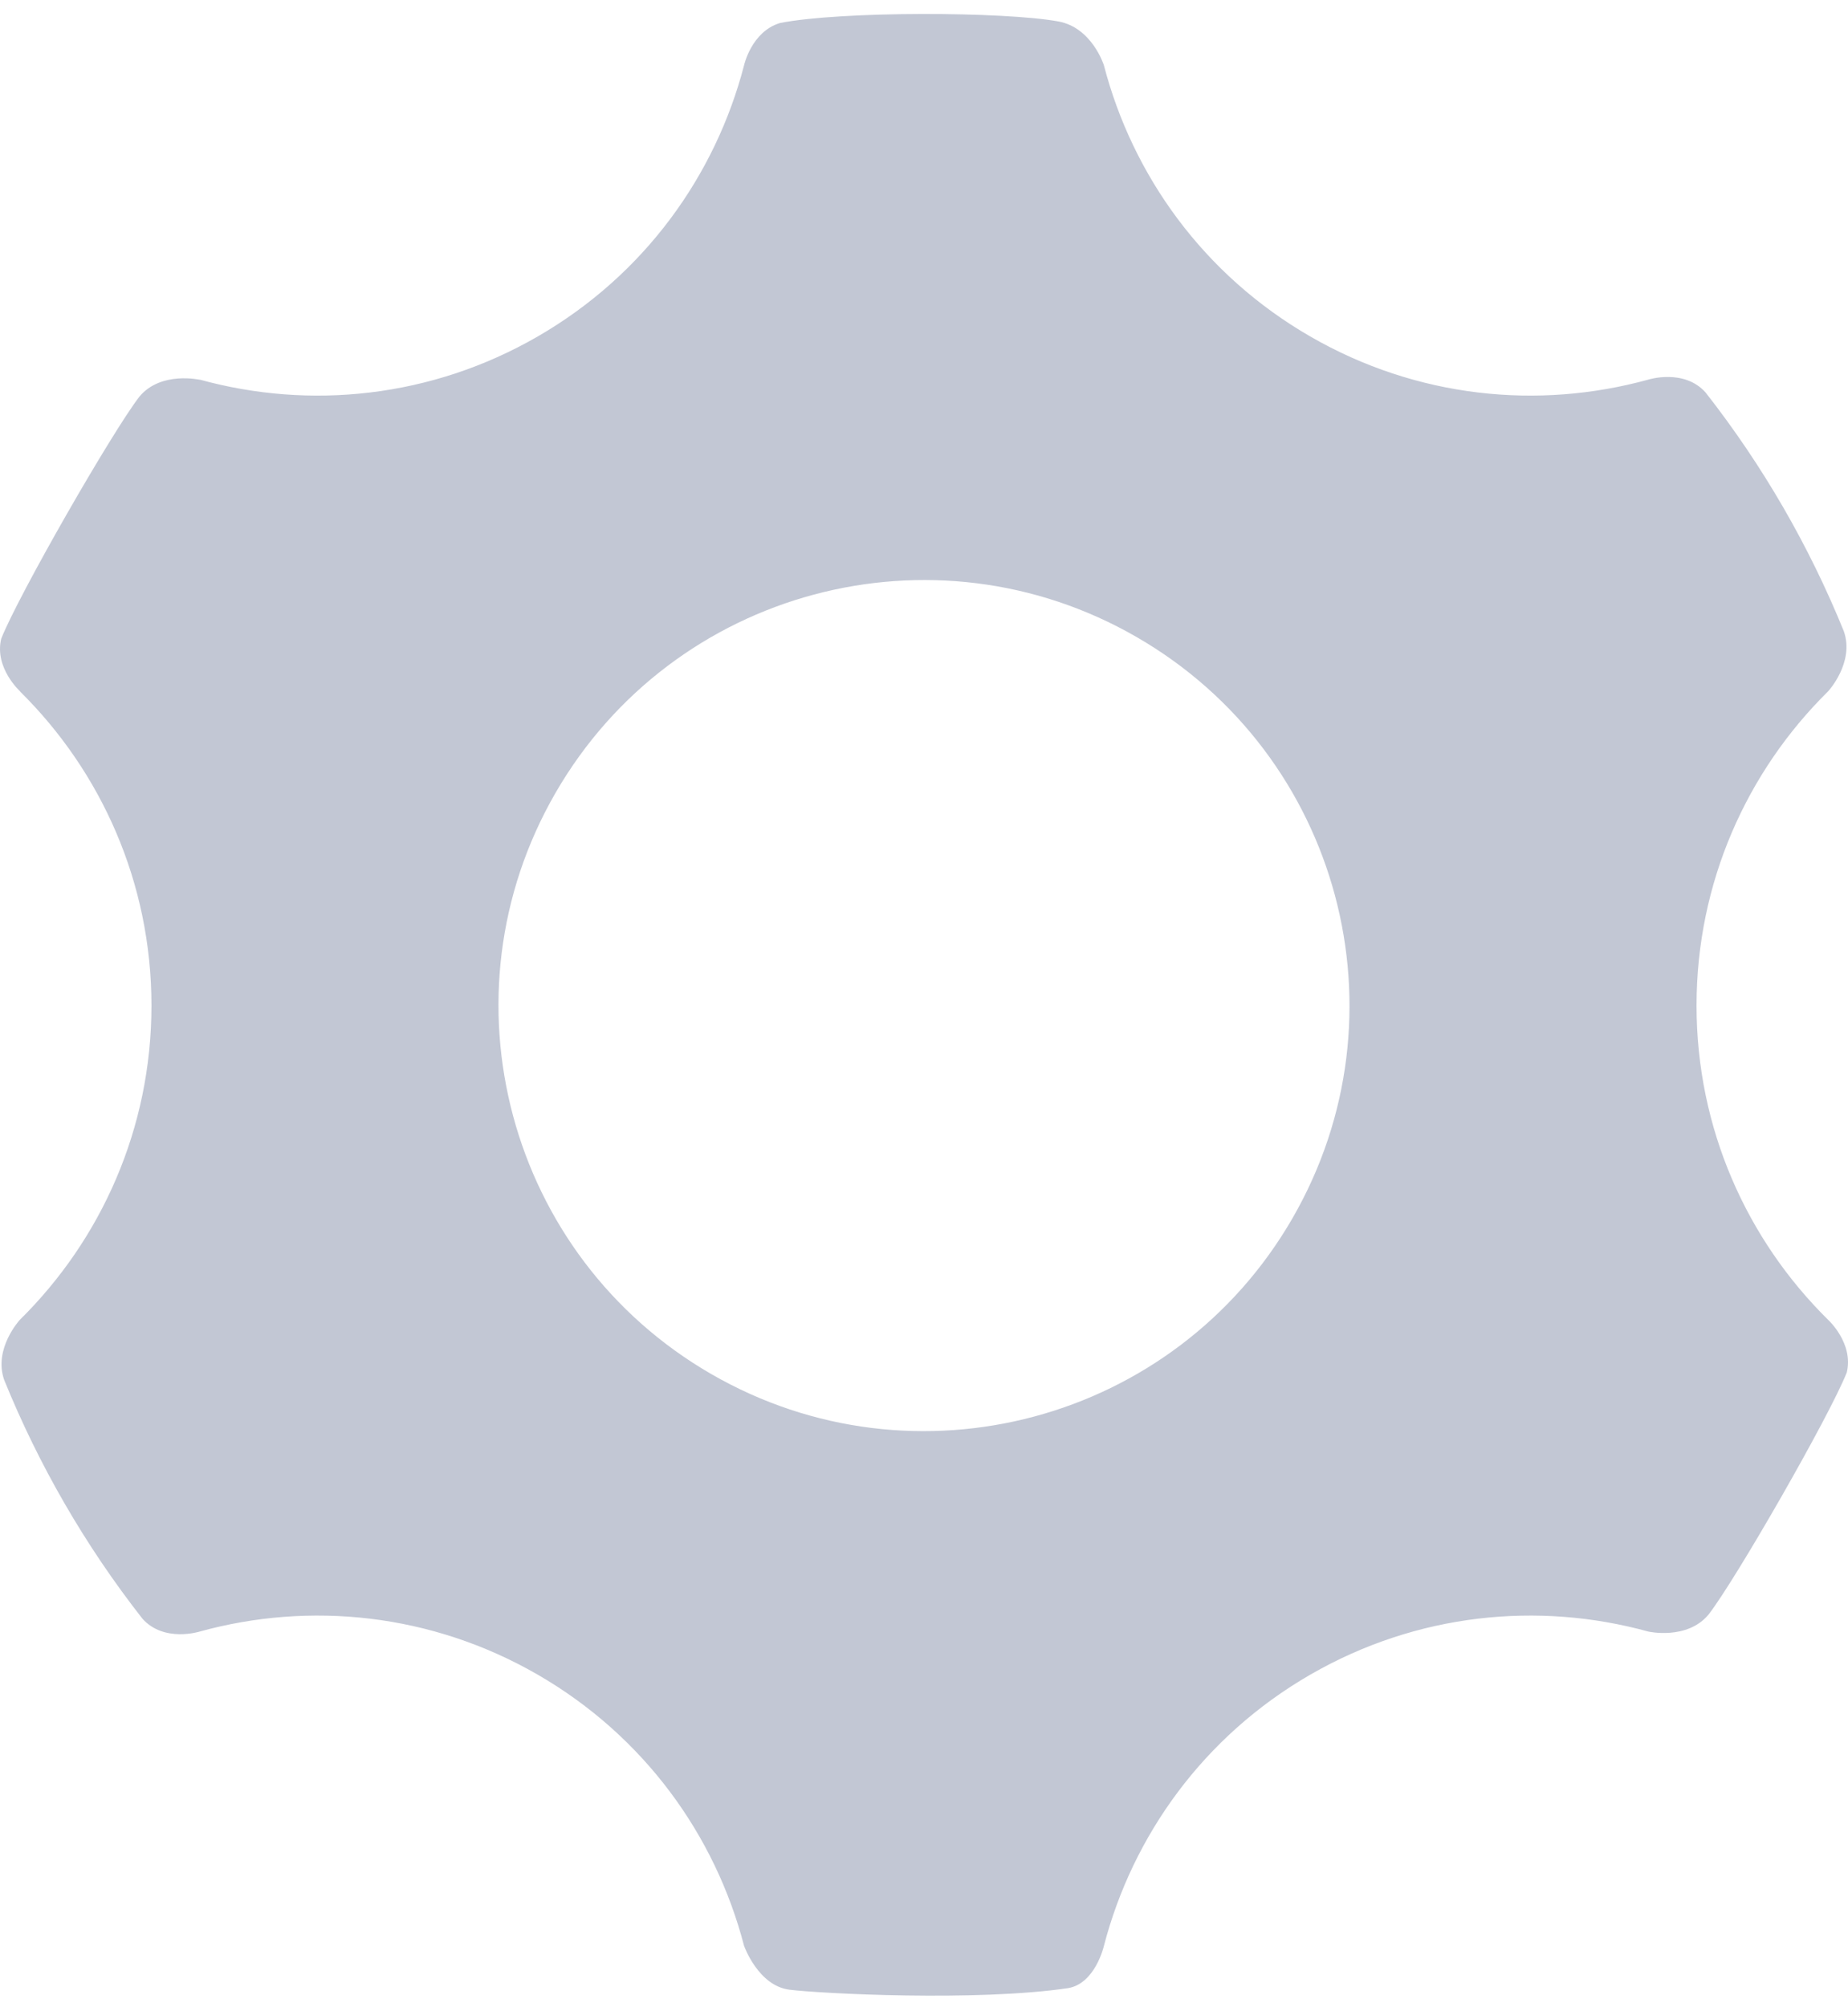 <svg fill="none" height="76" viewBox="0 0 70 76" width="70" xmlns="http://www.w3.org/2000/svg">
    <path
        d="M69.249 49.975C66.173 46.944 64.263 42.734 64.263 38.075C64.263 33.416 66.173 29.206 69.248 26.175C69.248 26.175 70.257 25.085 69.842 23.901C68.535 20.683 66.78 17.636 64.605 14.86C63.786 13.945 62.434 14.374 62.434 14.374C58.269 15.521 53.667 15.07 49.631 12.74C45.595 10.411 42.904 6.653 41.815 2.475C41.815 2.475 41.372 1.047 40.09 0.812C38.056 0.438 31.852 0.414 29.542 0.872C28.462 1.201 28.184 2.473 28.184 2.473C27.096 6.652 24.404 10.411 20.368 12.74C16.332 15.07 11.731 15.521 7.567 14.374L7.575 14.381C7.575 14.381 6.099 14.04 5.284 15.014C4.248 16.349 0.711 22.513 0.047 24.182C-0.223 25.289 0.762 26.177 0.762 26.177L0.751 26.174C3.826 29.206 5.737 33.416 5.737 38.075C5.737 42.734 3.826 46.943 0.751 49.974C0.751 49.974 -0.257 51.065 0.158 52.248C1.465 55.467 3.22 58.514 5.396 61.29C6.214 62.205 7.566 61.776 7.566 61.776C11.73 60.629 16.332 61.08 20.369 63.409C24.404 65.739 27.096 69.497 28.184 73.675C28.184 73.675 28.718 75.192 29.909 75.338C31.1 75.484 36.979 75.791 40.458 75.278C41.494 75.102 41.815 73.677 41.815 73.677C42.904 69.498 45.595 65.739 49.631 63.409C53.667 61.08 58.269 60.629 62.433 61.776C62.433 61.776 63.9 62.11 64.715 61.136C65.751 59.801 69.289 53.637 69.953 51.969C70.222 50.861 69.249 49.975 69.249 49.975ZM48.956 46.13C44.506 53.836 34.65 56.476 26.942 52.027C19.234 47.578 16.593 37.725 21.043 30.02C25.494 22.314 35.35 19.674 43.058 24.123C50.766 28.571 53.406 38.424 48.956 46.13Z"
        fill="#C2C7D4" />
</svg>
